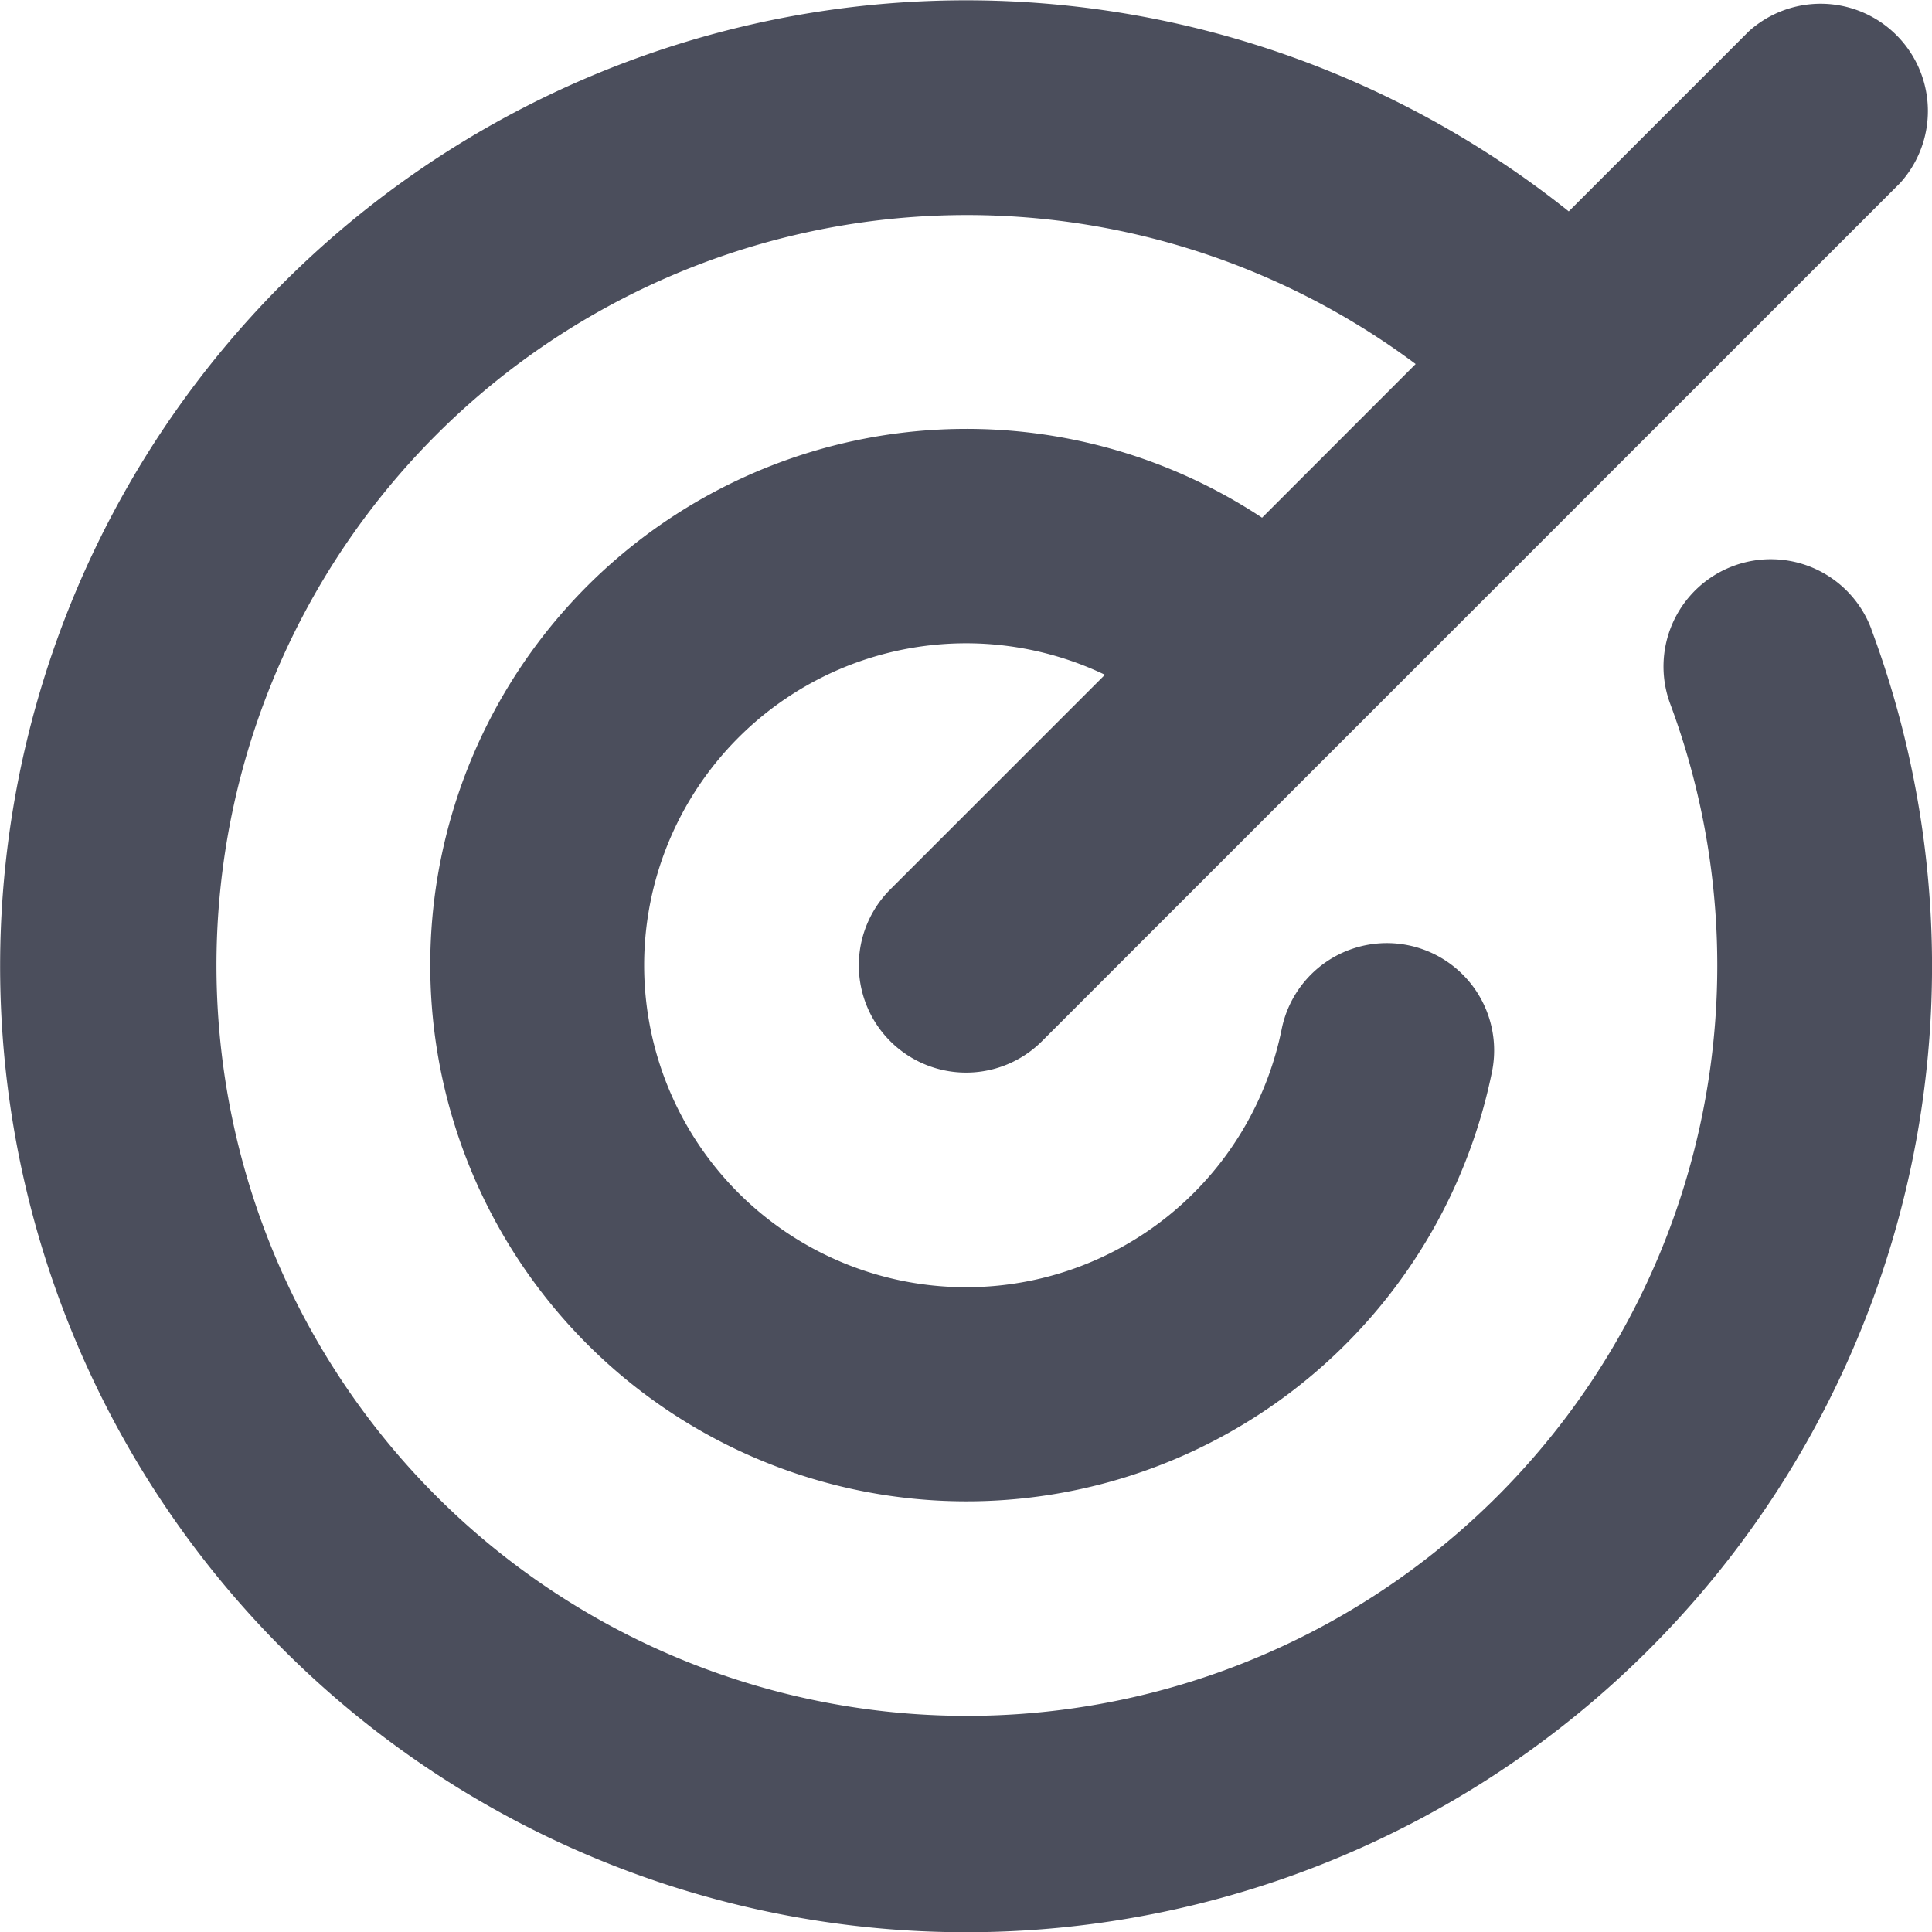 <svg xmlns="http://www.w3.org/2000/svg" width="26.817" height="26.817" viewBox="0 0 26.817 26.817">
  <path id="target" d="M25.975,8.734a13.408,13.408,0,1,1-4.2-5.8l2.5-2.5A1.489,1.489,0,0,1,26.375,2.54l-7.7,7.7h0l-4.212,4.212a1.489,1.489,0,0,1-2.106-2.106l2.98-2.98a4.469,4.469,0,1,0,2.453,4.92,1.489,1.489,0,1,1,2.92.588,7.443,7.443,0,1,1-3.192-7.688L19.65,5.053a10.416,10.416,0,1,0,3.533,4.716,1.489,1.489,0,1,1,2.793-1.035Z" fill="#4b4e5c"/>
</svg>
